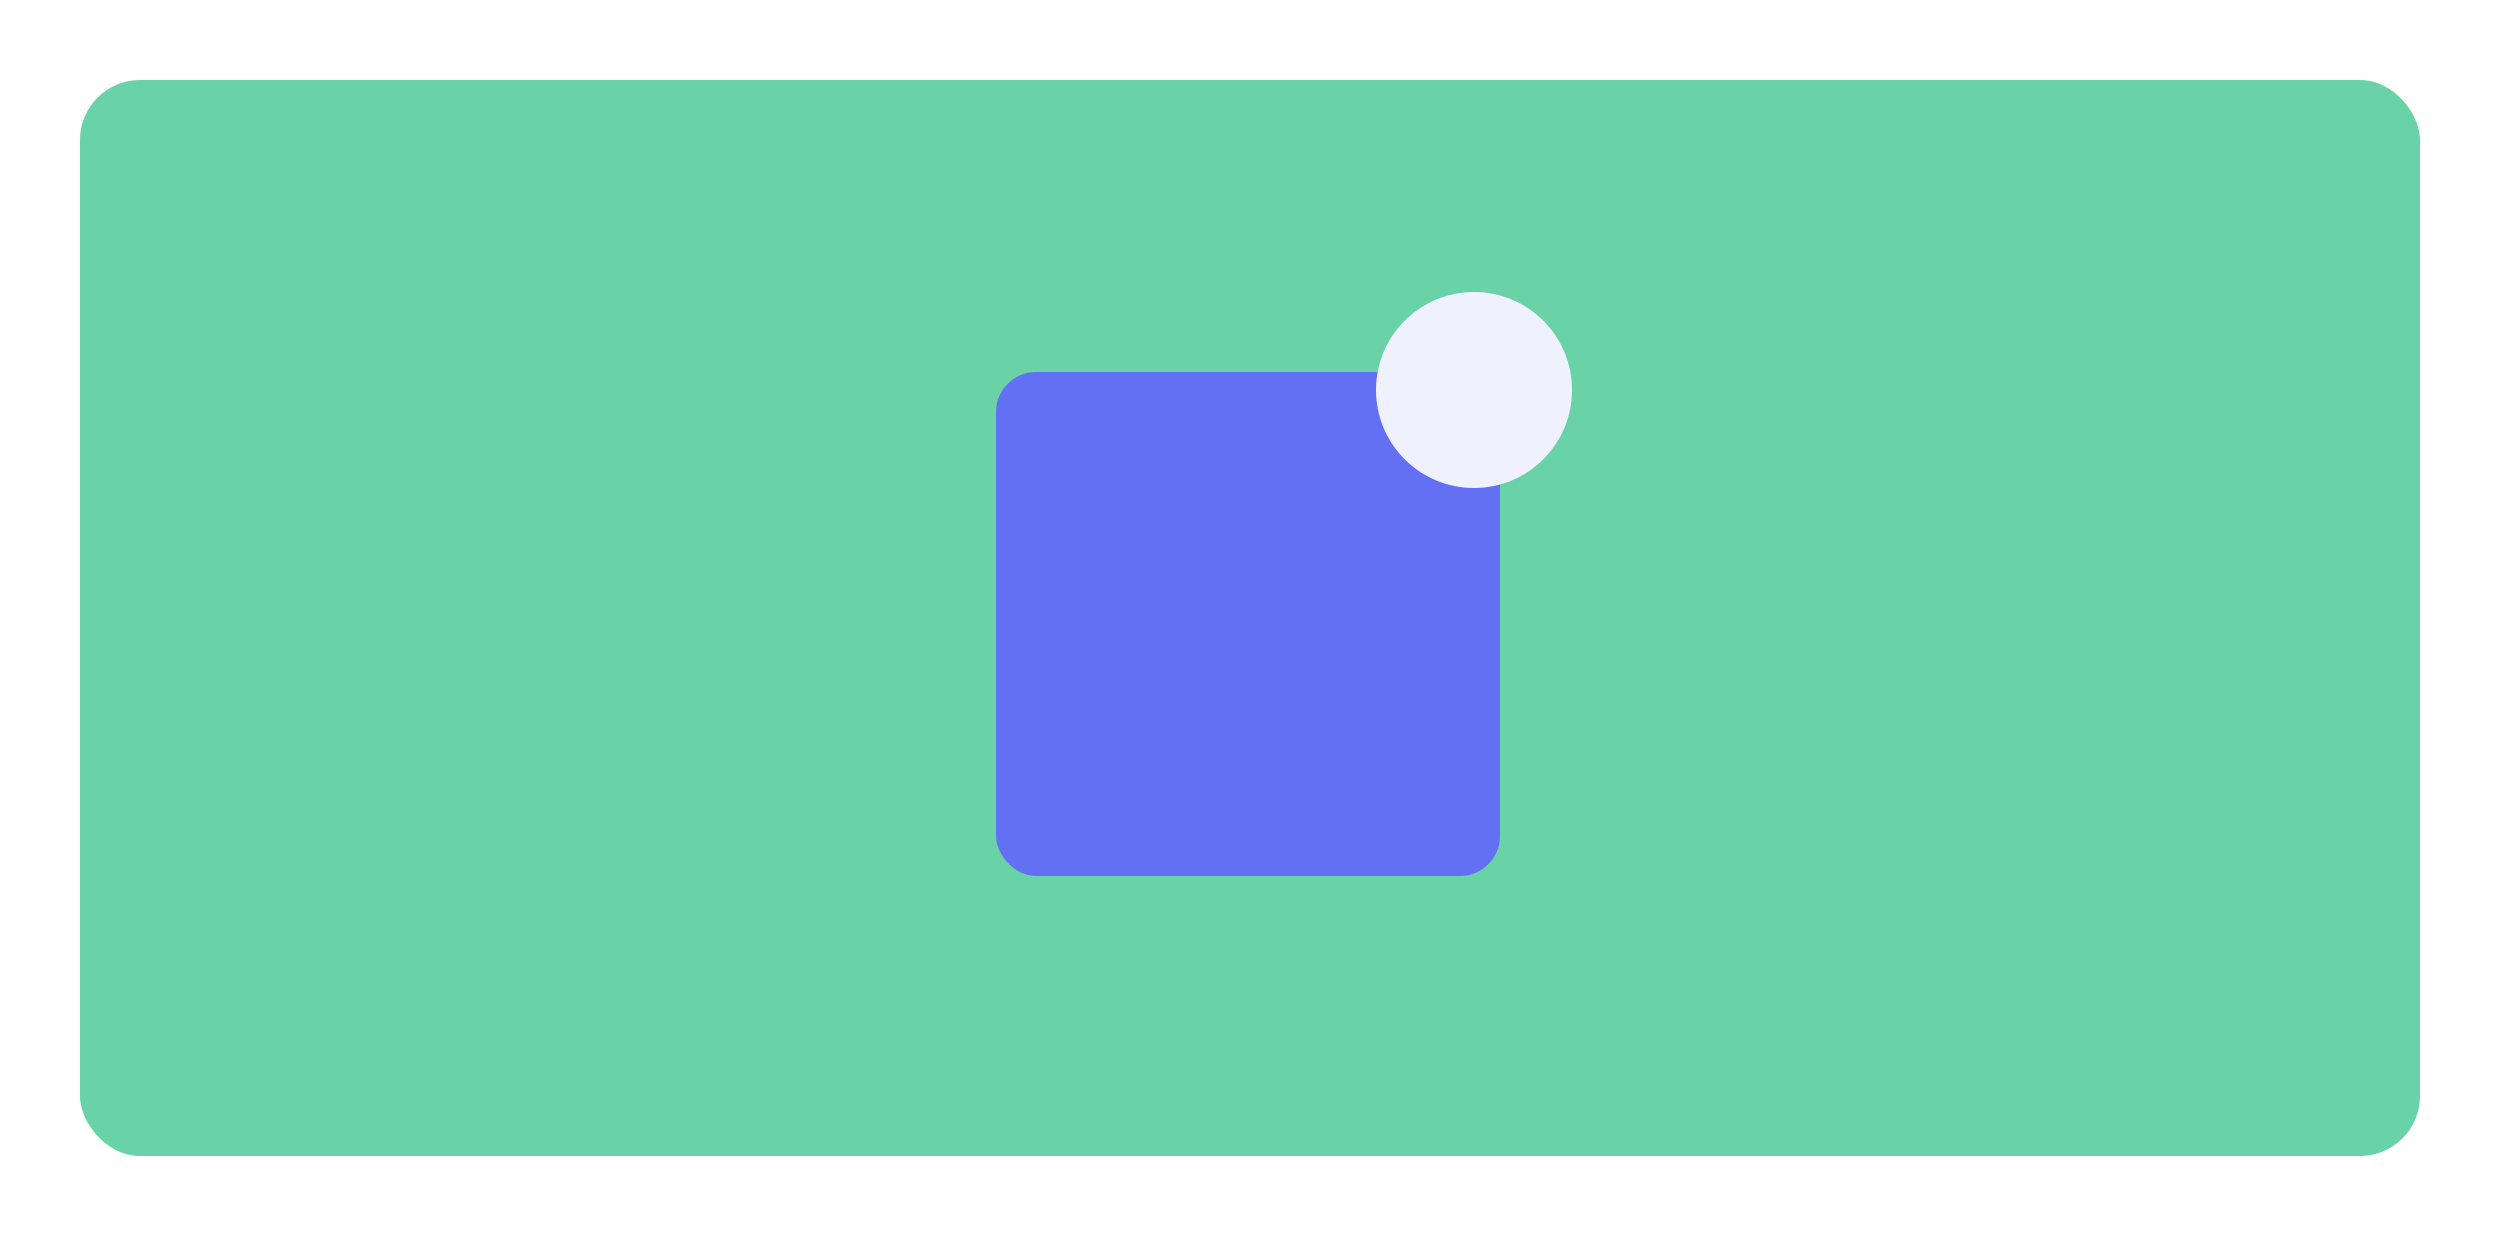 <svg width="625" height="309" viewBox="0 0 625 309" fill="none" xmlns="http://www.w3.org/2000/svg">
<g filter="url(#filter0_d_178_1107)">
<rect x="20" y="18" width="585" height="269" rx="15" fill="#69D3A7"/>
</g>
<rect x="249" y="93" width="126" height="126" rx="10" fill="#6470F3"/>
<circle cx="368.5" cy="97.5" r="24.5" fill="#F0F1FF"/>
<defs>
<filter id="filter0_d_178_1107" x="0" y="0" width="625" height="309" filterUnits="userSpaceOnUse" color-interpolation-filters="sRGB">
<feFlood flood-opacity="0" result="BackgroundImageFix"/>
<feColorMatrix in="SourceAlpha" type="matrix" values="0 0 0 0 0 0 0 0 0 0 0 0 0 0 0 0 0 0 127 0" result="hardAlpha"/>
<feOffset dy="2"/>
<feGaussianBlur stdDeviation="10"/>
<feComposite in2="hardAlpha" operator="out"/>
<feColorMatrix type="matrix" values="0 0 0 0 0 0 0 0 0 0 0 0 0 0 0 0 0 0 0.1 0"/>
<feBlend mode="normal" in2="BackgroundImageFix" result="effect1_dropShadow_178_1107"/>
<feBlend mode="normal" in="SourceGraphic" in2="effect1_dropShadow_178_1107" result="shape"/>
</filter>
</defs>
</svg>
